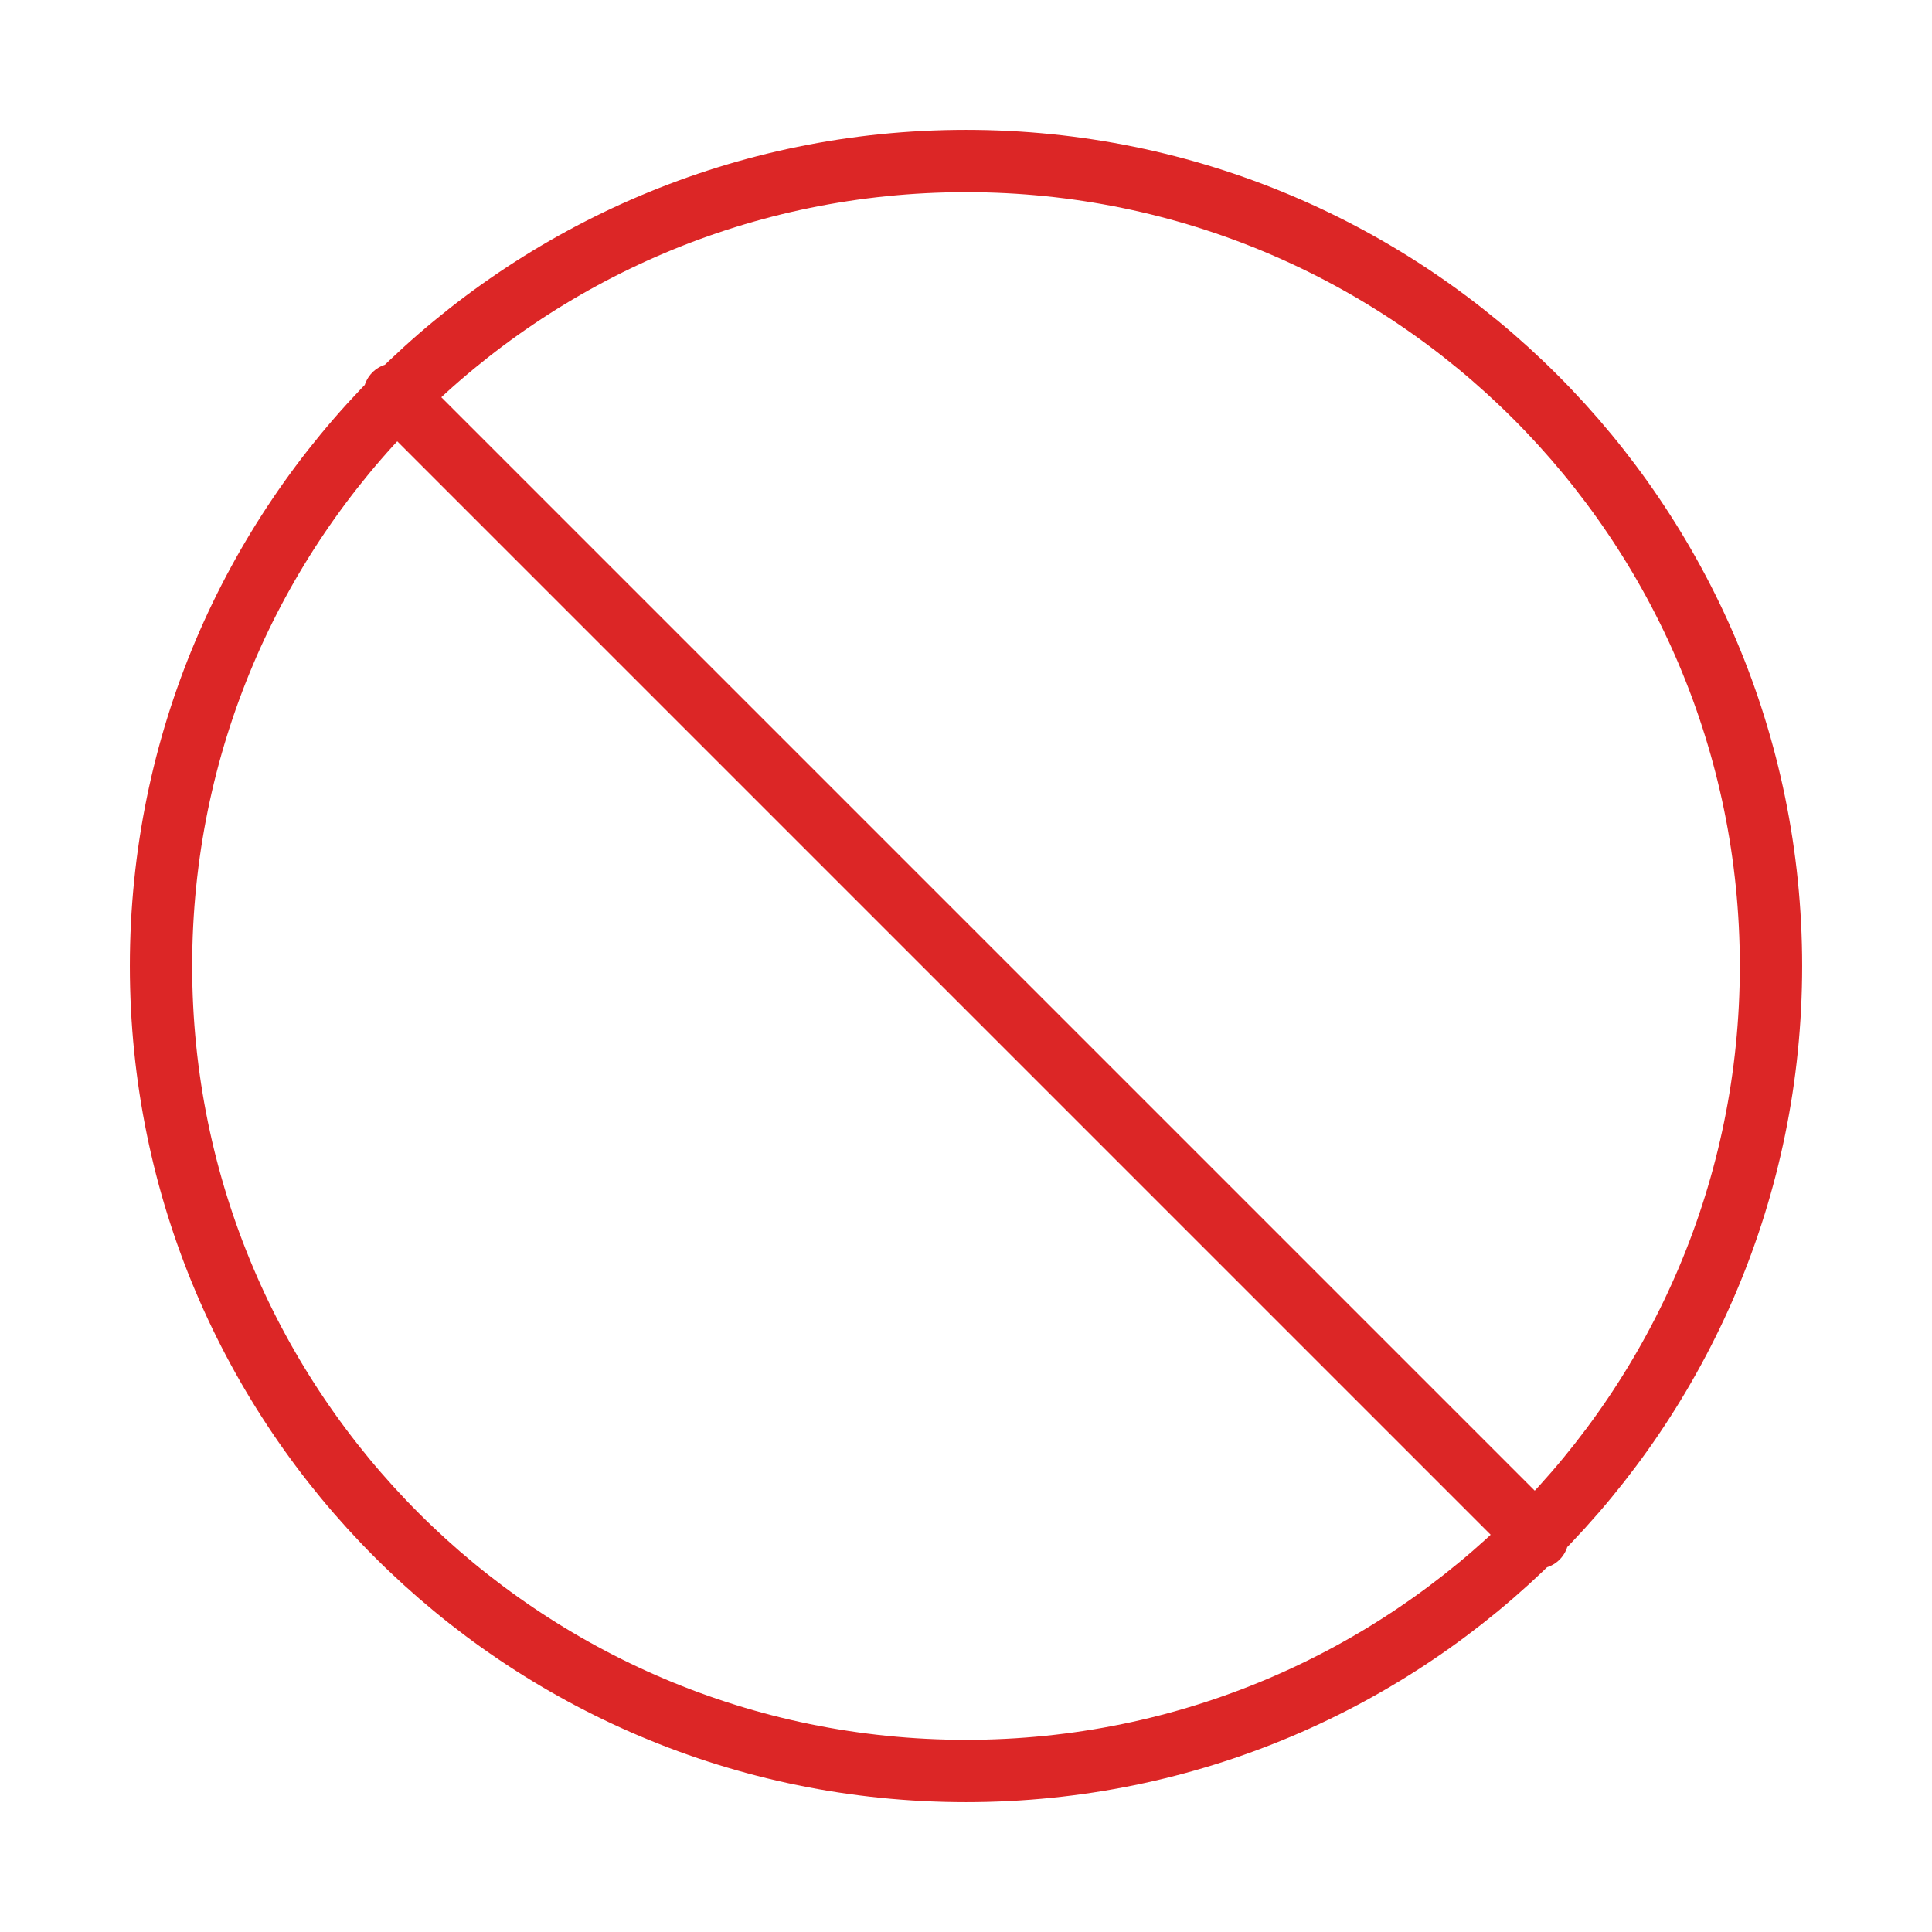 <svg width="62" height="62" viewBox="0 0 62 62" fill="none" xmlns="http://www.w3.org/2000/svg">
<path d="M12.658 12.658L49.342 49.342M56.833 31C56.833 45.267 45.267 56.833 31 56.833C16.733 56.833 5.167 45.267 5.167 31C5.167 16.733 16.733 5.167 31 5.167C45.267 5.167 56.833 16.733 56.833 31Z" stroke="#DC2626" stroke-width="2" stroke-linecap="round" stroke-linejoin="round"/>
</svg>
